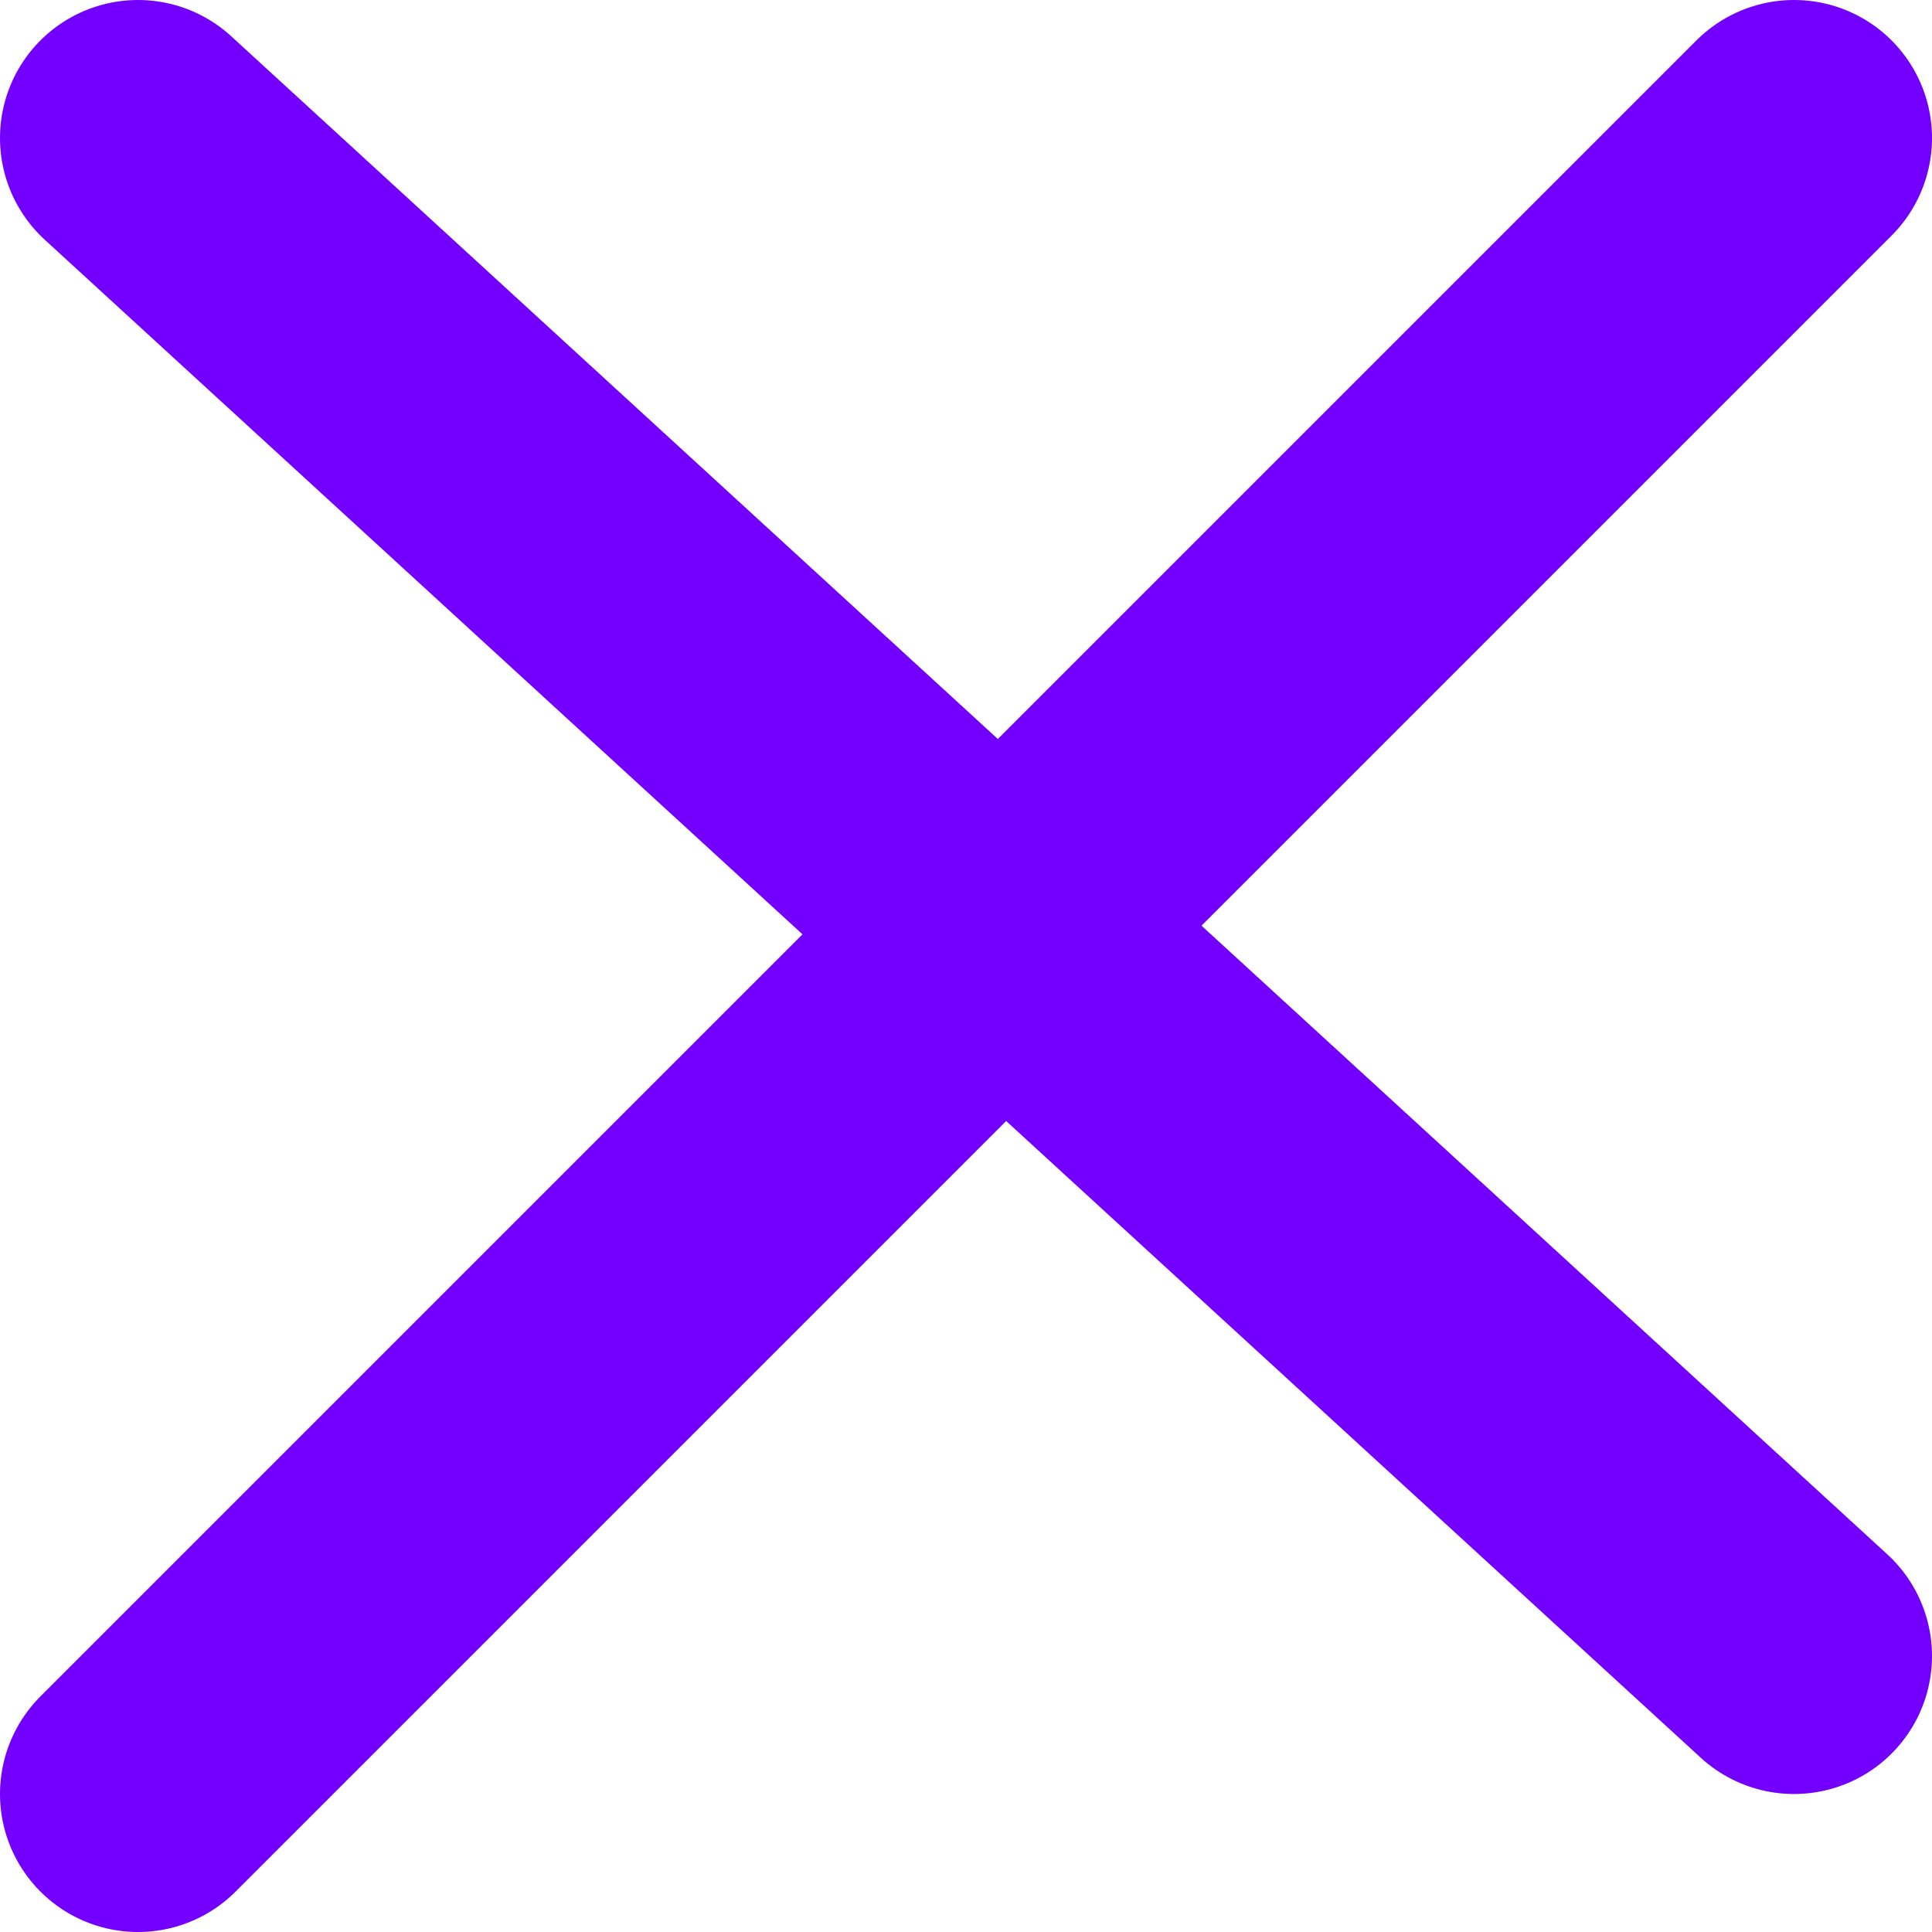 <?xml version="1.0" encoding="UTF-8" standalone="no"?>
<svg width="14px" height="14px" viewBox="0 0 14 14" version="1.1" xmlns="http://www.w3.org/2000/svg" xmlns:xlink="http://www.w3.org/1999/xlink">
    <!-- Generator: Sketch 43.1 (39012) - http://www.bohemiancoding.com/sketch -->
    <title>icons/close</title>
    <desc>Created with Sketch.</desc>
    <defs></defs>
    <g id="Basics" stroke="none" stroke-width="1" fill="none" fill-rule="evenodd" stroke-linecap="round" stroke-linejoin="round">
        <g id="basics/icons" transform="translate(-539, -74)" stroke="#7300FF">
            <g id="icon" transform="translate(479, 37)">
                <g id="icons/close" transform="translate(55, 32)">
                    <g id="ui-24px-outline-1_simple-remove" transform="translate(6, 6)">
                        <g id="Group" stroke-width="2">
                            <path d="M12,0 L0,12" id="Shape"></path>
                            <path d="M12,11 L0,0" id="Shape"></path>
                        </g>
                    </g>
                </g>
            </g>
        </g>
    </g>
</svg>